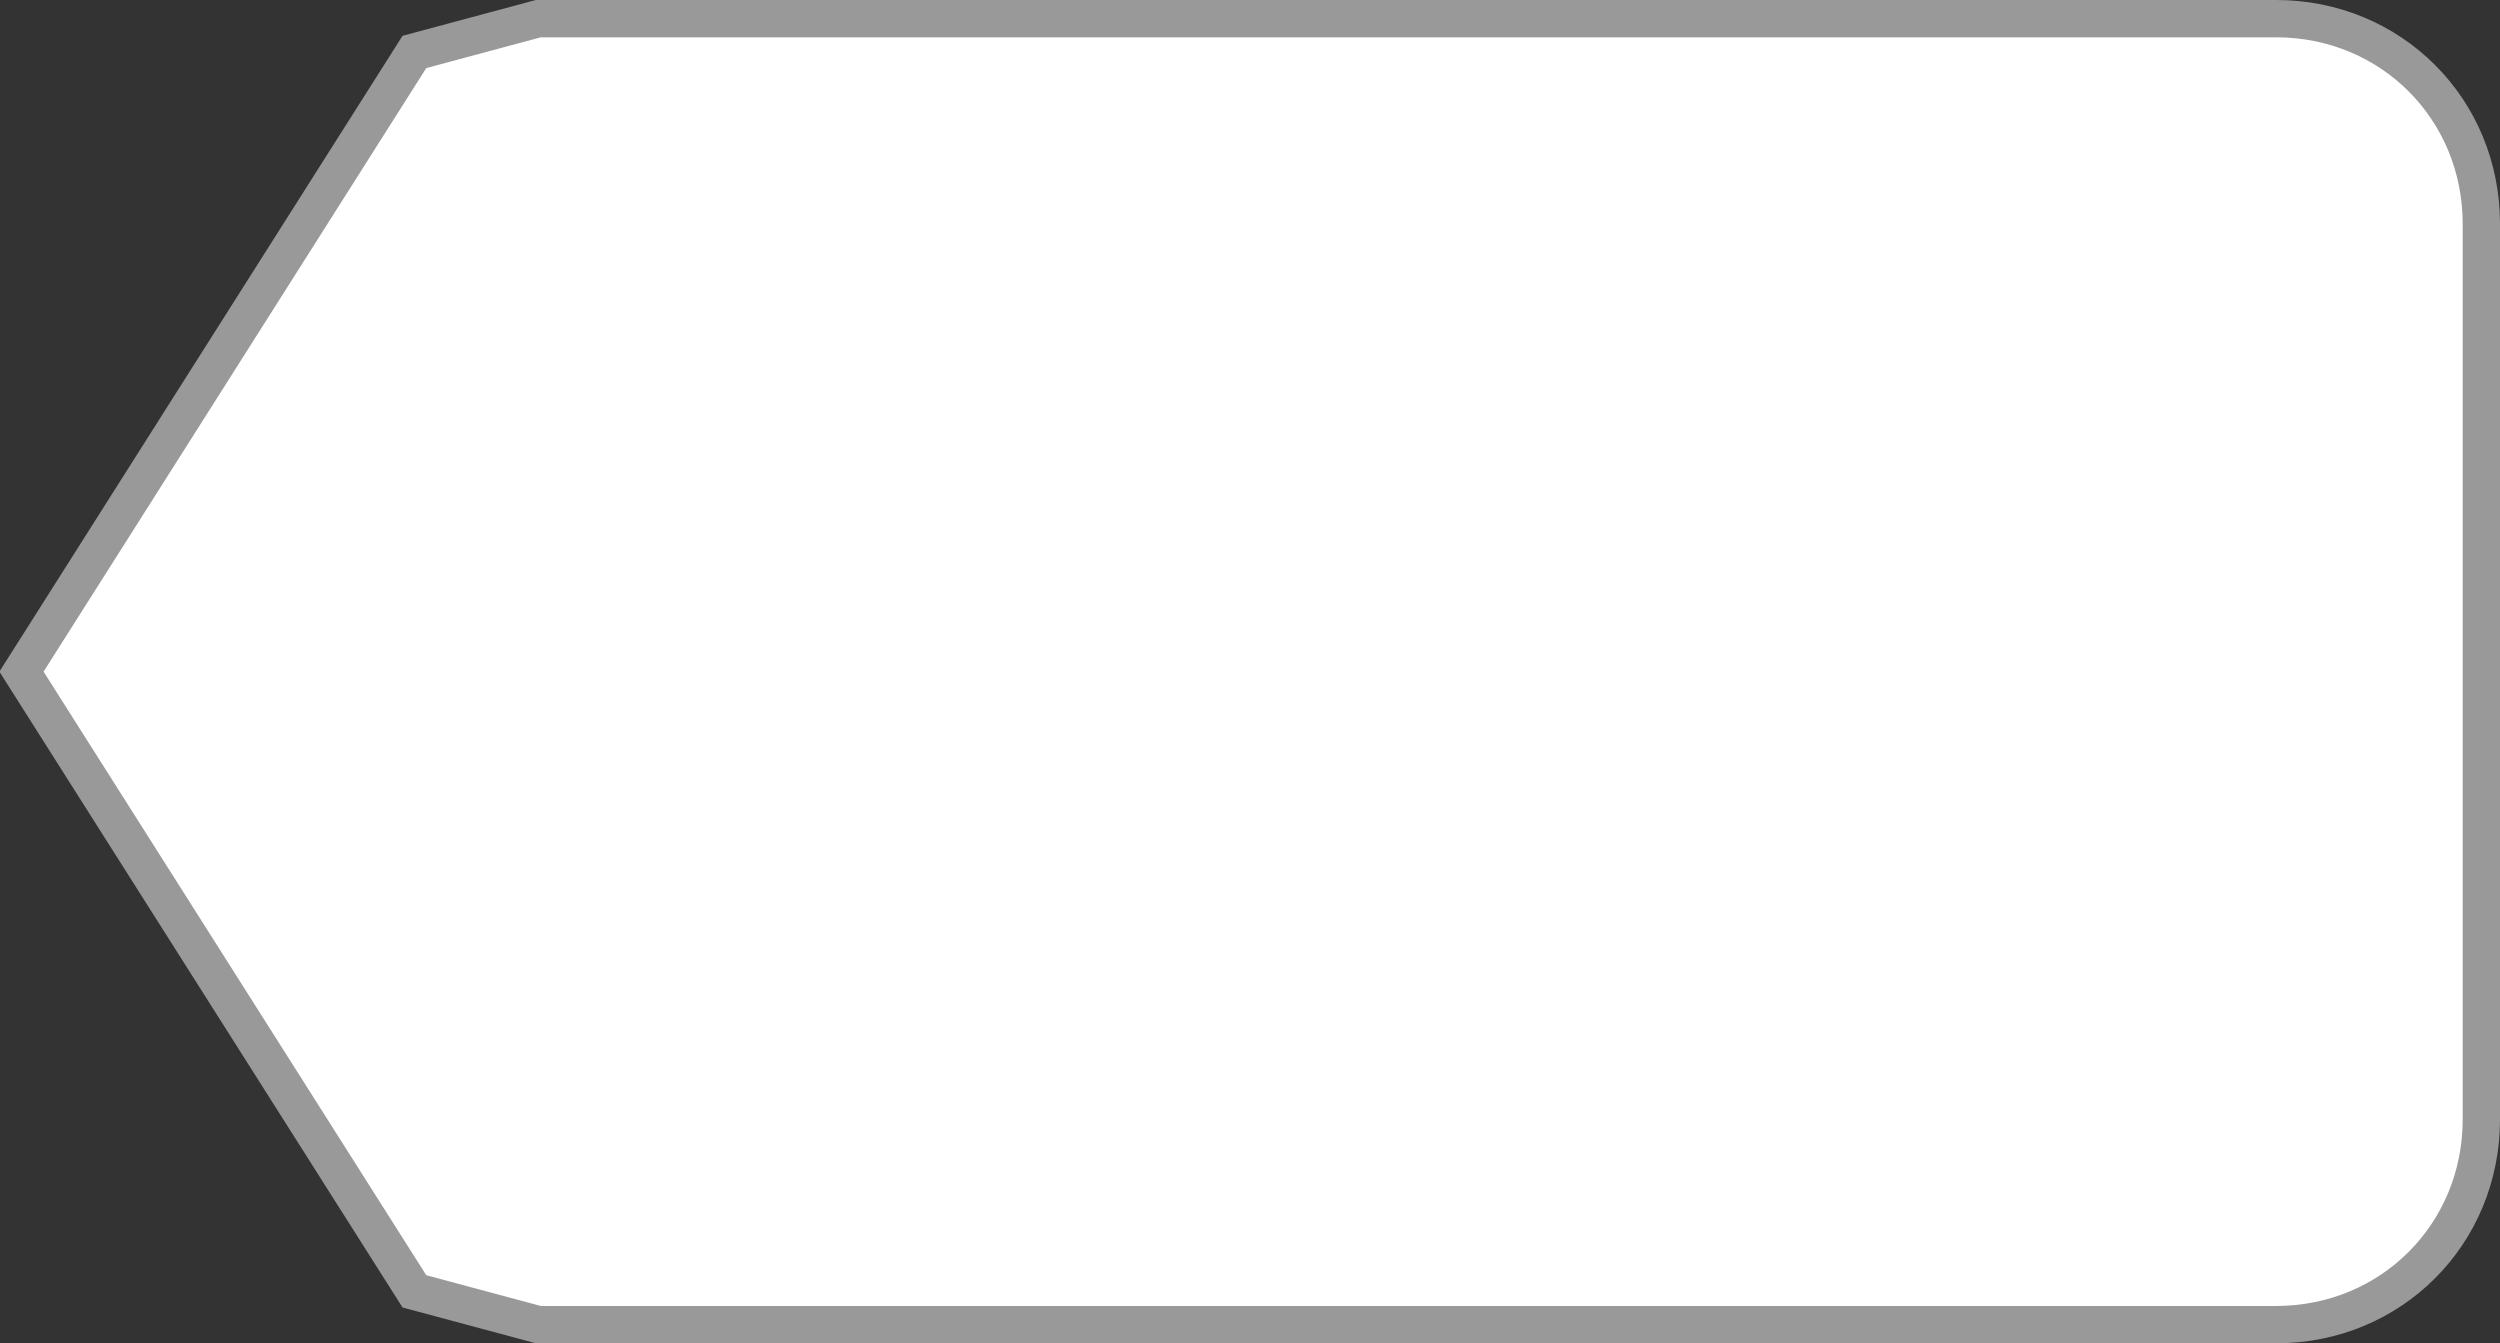 ﻿<?xml version="1.0" encoding="utf-8"?>
<svg version="1.1" xmlns:xlink="http://www.w3.org/1999/xlink" width="67px" height="36px" xmlns="http://www.w3.org/2000/svg">
  <rect width="100%" height="100%" fill="#333333" stroke="none"/>
  <g transform="matrix(1 0 0 1 -1080 -1279 )">
    <path d="M 1094.427 1279.5  C 1094.427 1279.5  1091.106 1280.392  1091.106 1280.392  C 1091.106 1280.392  1080.576 1297  1080.576 1297  C 1080.576 1297  1091.106 1313.608  1091.106 1313.608  C 1091.106 1313.608  1094.427 1314.5  1094.427 1314.5  C 1094.427 1314.5  1141 1314.5  1141 1314.5  C 1144.08 1314.5  1146.5 1312.08  1146.5 1309  C 1146.5 1309  1146.5 1285  1146.5 1285  C 1146.5 1281.92  1144.08 1279.5  1141 1279.5  C 1141 1279.5  1094.427 1279.5  1094.427 1279.5  Z " fill-rule="nonzero" fill="#ffffff" stroke="none" />
    <path d="M 1094.427 1279.5  C 1094.427 1279.5  1091.106 1280.392  1091.106 1280.392  C 1091.106 1280.392  1080.576 1297  1080.576 1297  C 1080.576 1297  1091.106 1313.608  1091.106 1313.608  C 1091.106 1313.608  1094.427 1314.5  1094.427 1314.5  C 1094.427 1314.5  1141 1314.5  1141 1314.5  C 1144.08 1314.5  1146.5 1312.08  1146.5 1309  C 1146.5 1309  1146.5 1285  1146.5 1285  C 1146.5 1281.92  1144.08 1279.5  1141 1279.5  C 1141 1279.5  1094.427 1279.5  1094.427 1279.5  Z " stroke-width="1" stroke="#999999" fill="none" />
  </g>
</svg>